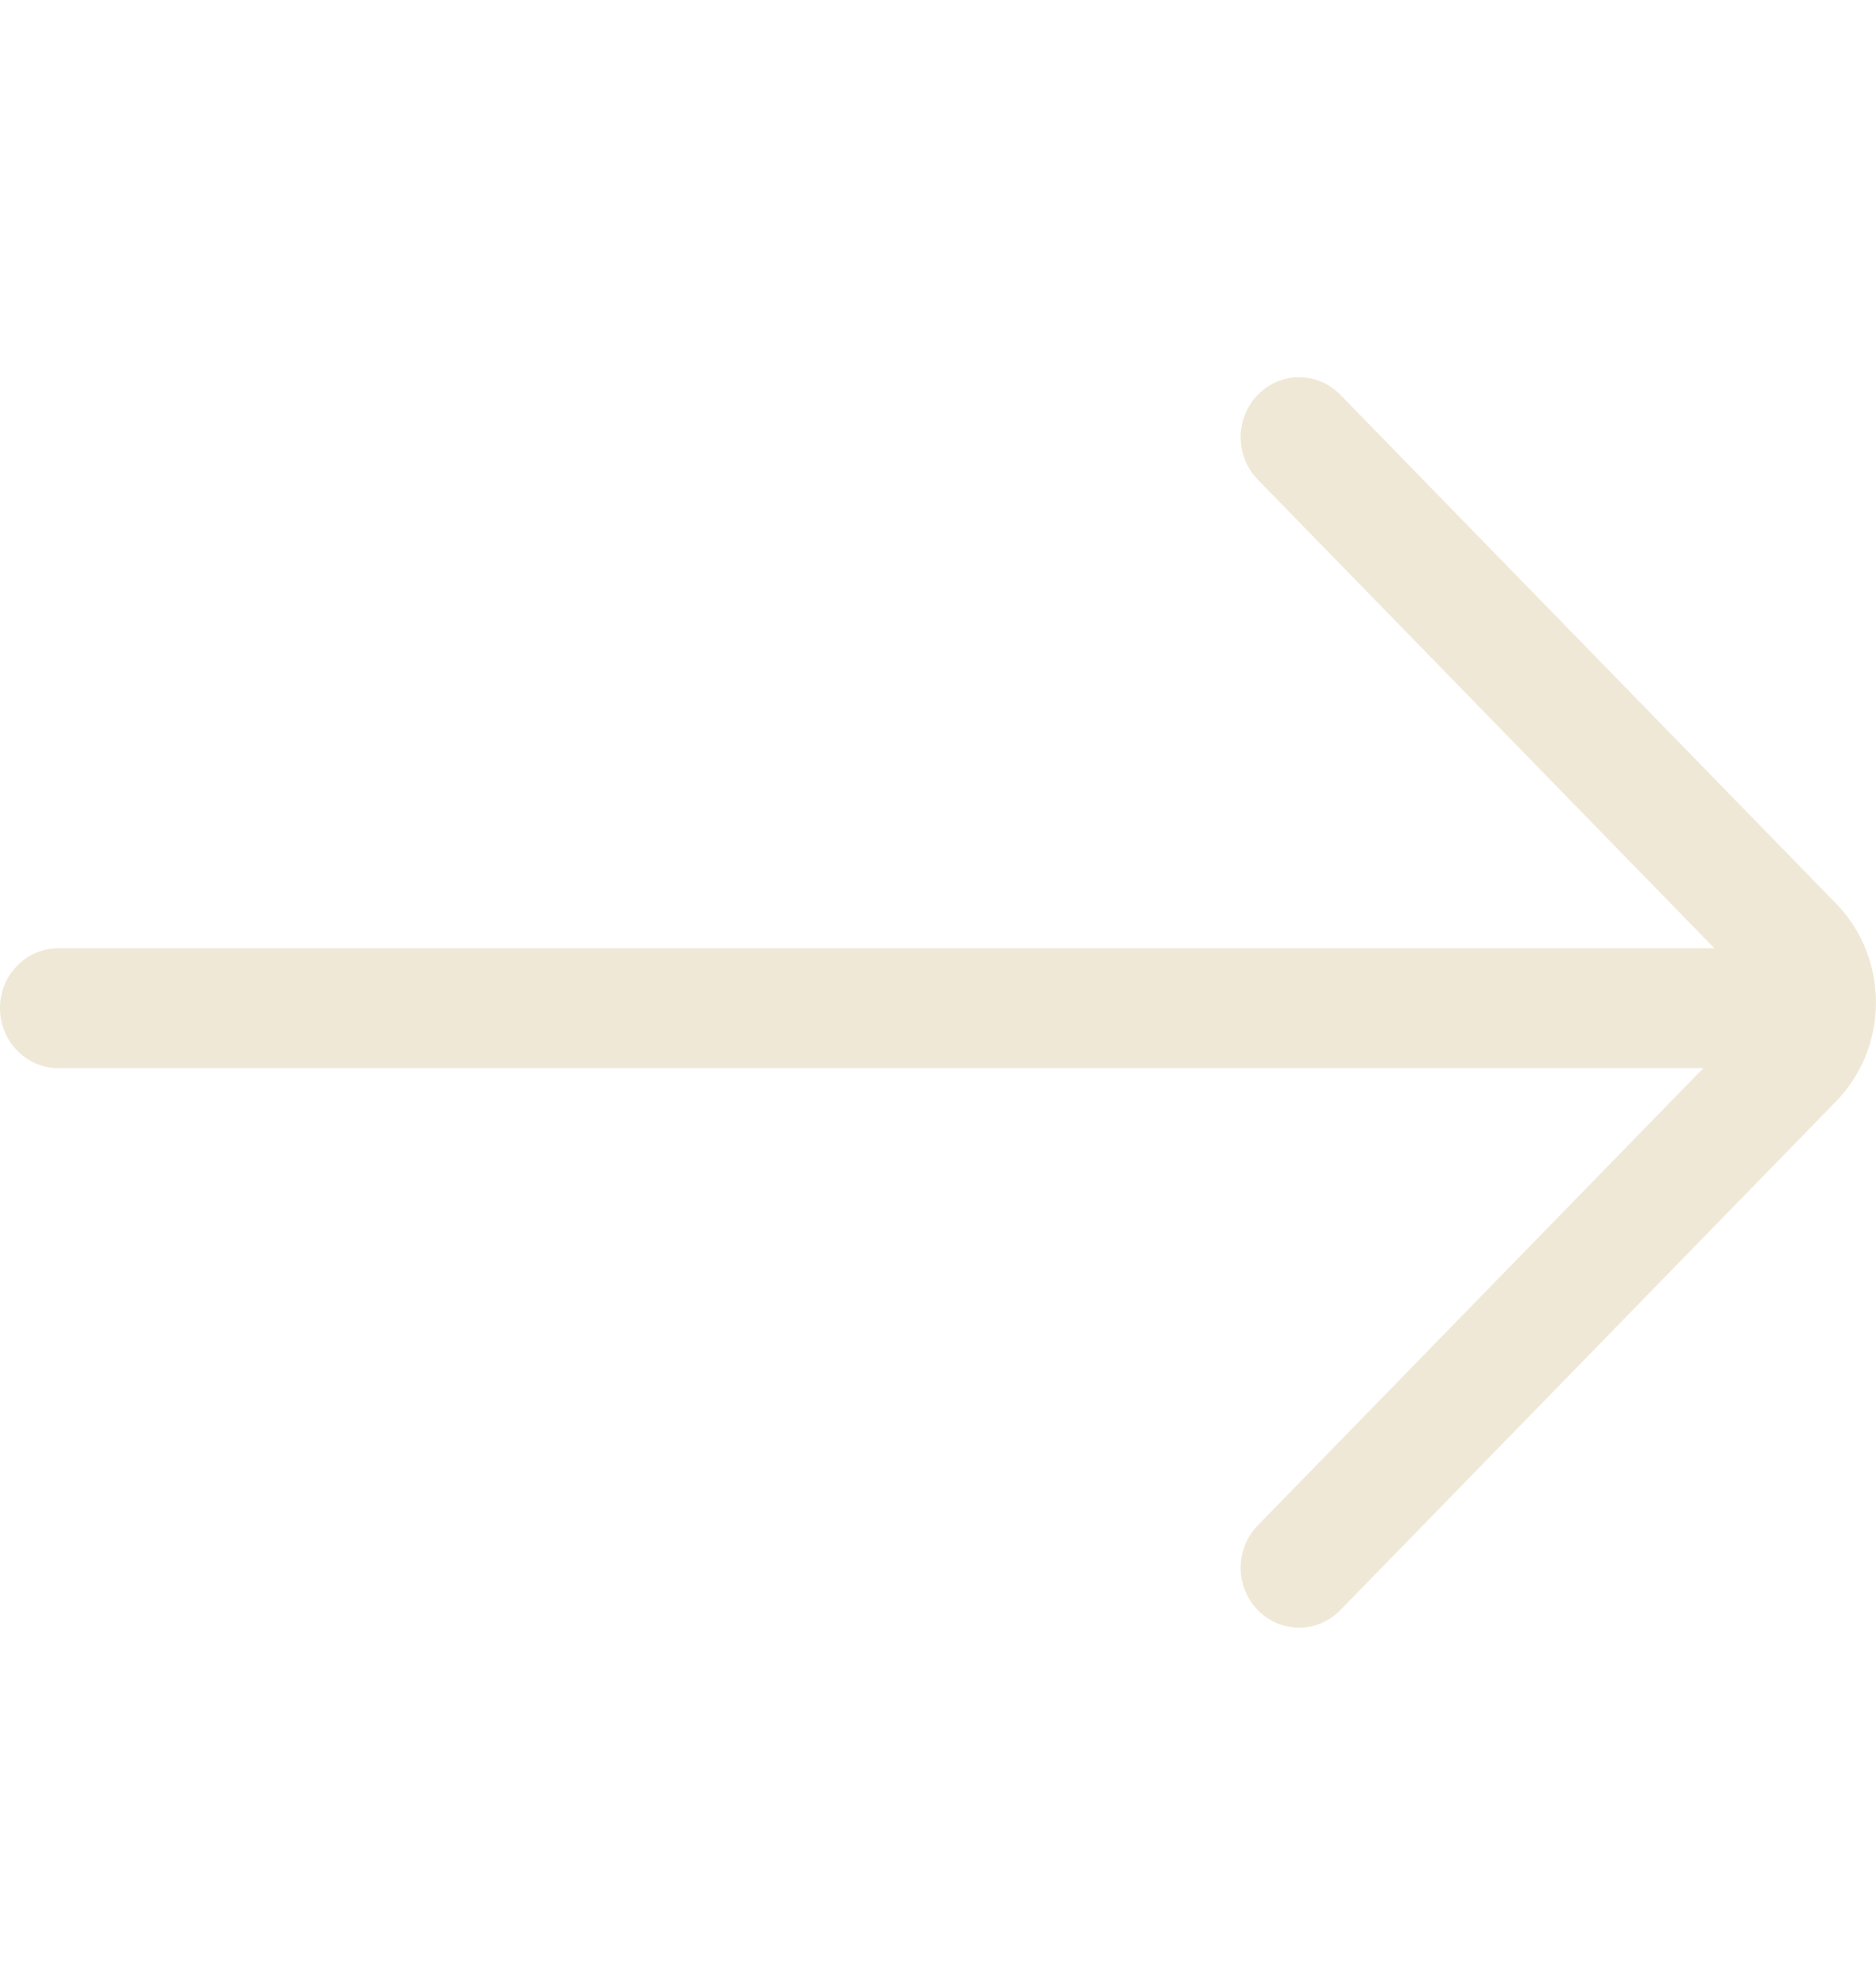 <svg width="17" height="18" viewBox="0 0 17 18" fill="none" xmlns="http://www.w3.org/2000/svg">
<path fill-rule="evenodd" clip-rule="evenodd" d="M16.638 9.982C17.12 9.487 17.12 8.684 16.638 8.189L12.146 3.578C11.94 3.366 11.604 3.366 11.398 3.578C11.191 3.79 11.191 4.134 11.398 4.347L15.535 8.594L0.529 8.594C0.237 8.594 2.91274e-05 8.837 2.91011e-05 9.137C2.90749e-05 9.437 0.237 9.681 0.529 9.681L15.435 9.681L11.398 13.825C11.191 14.037 11.191 14.381 11.398 14.593C11.604 14.805 11.94 14.805 12.146 14.593L16.638 9.982Z" fill="#F0E8D6"/>
</svg>
